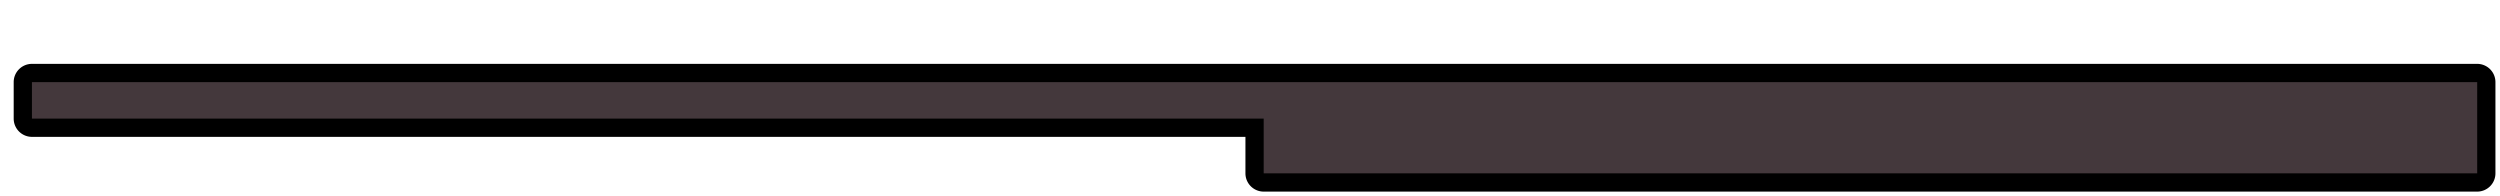 <?xml version="1.0" encoding="UTF-8" standalone="no"?>
<!-- Created with Inkscape (http://www.inkscape.org/) -->

<svg
   width="548"
   height="43"
   viewBox="0 0 548 43"
   version="1.1"
   id="svg1"
   inkscape:version="1.4.2 (ebf0e940d0, 2025-05-08)"
   sodipodi:docname="scorebar-bg.svg"
   xmlns:inkscape="http://www.inkscape.org/namespaces/inkscape"
   xmlns:sodipodi="http://sodipodi.sourceforge.net/DTD/sodipodi-0.dtd"
   xmlns="http://www.w3.org/2000/svg"
   xmlns:svg="http://www.w3.org/2000/svg">
  <sodipodi:namedview
     id="namedview1"
     pagecolor="#ffffff"
     bordercolor="#000000"
     borderopacity="0.25"
     inkscape:showpageshadow="2"
     inkscape:pageopacity="0.0"
     inkscape:pagecheckerboard="0"
     inkscape:deskcolor="#d1d1d1"
     inkscape:document-units="px"
     inkscape:zoom="2.8610603"
     inkscape:cx="269.65527"
     inkscape:cy="21.495527"
     inkscape:window-width="2259"
     inkscape:window-height="1218"
     inkscape:window-x="0"
     inkscape:window-y="0"
     inkscape:window-maximized="1"
     inkscape:current-layer="layer1" />
  <defs
     id="defs1">
    <inkscape:path-effect
       effect="fillet_chamfer"
       id="path-effect1"
       is_visible="true"
       lpeversion="1"
       nodesatellites_param="F,0,0,1,0,2,0,1 @ F,0,0,1,0,2,0,1 @ F,0,0,1,0,0,0,1 @ F,0,0,1,0,2,0,1 @ F,0,0,1,0,2,0,1 @ F,0,0,1,0,2,0,1"
       radius="2"
       unit="px"
       method="auto"
       mode="F"
       chamfer_steps="1"
       flexible="false"
       use_knot_distance="true"
       apply_no_radius="true"
       apply_with_radius="true"
       only_selected="false"
       hide_knots="false" />
  </defs>
  <g
     inkscape:label="Layer 1"
     inkscape:groupmode="layer"
     id="layer1"
     transform="translate(136,-129)">
    <path
       style="fill:#44383c;fill-opacity:1;stroke:#000000;stroke-width:4;stroke-opacity:1;paint-order:stroke fill markers"
       d="m -136,91 v -8 a 2,2 135 0 1 2,-2 H 134 V 71 a 2,2 135 0 1 2,-2 h 266 a 2,2 45 0 1 2,2 v 20 a 2,2 135 0 1 -2,2 l -536,0 a 2,2 45 0 1 -2,-2 z"
       id="path1"
       sodipodi:nodetypes="ccccccc"
       inkscape:path-effect="#path-effect1"
       inkscape:original-d="M -136,93 V 81 H 134 V 69 h 270 v 24 z"
       transform="matrix(1,0,0,-1,5,238)" />
  </g>
</svg>
